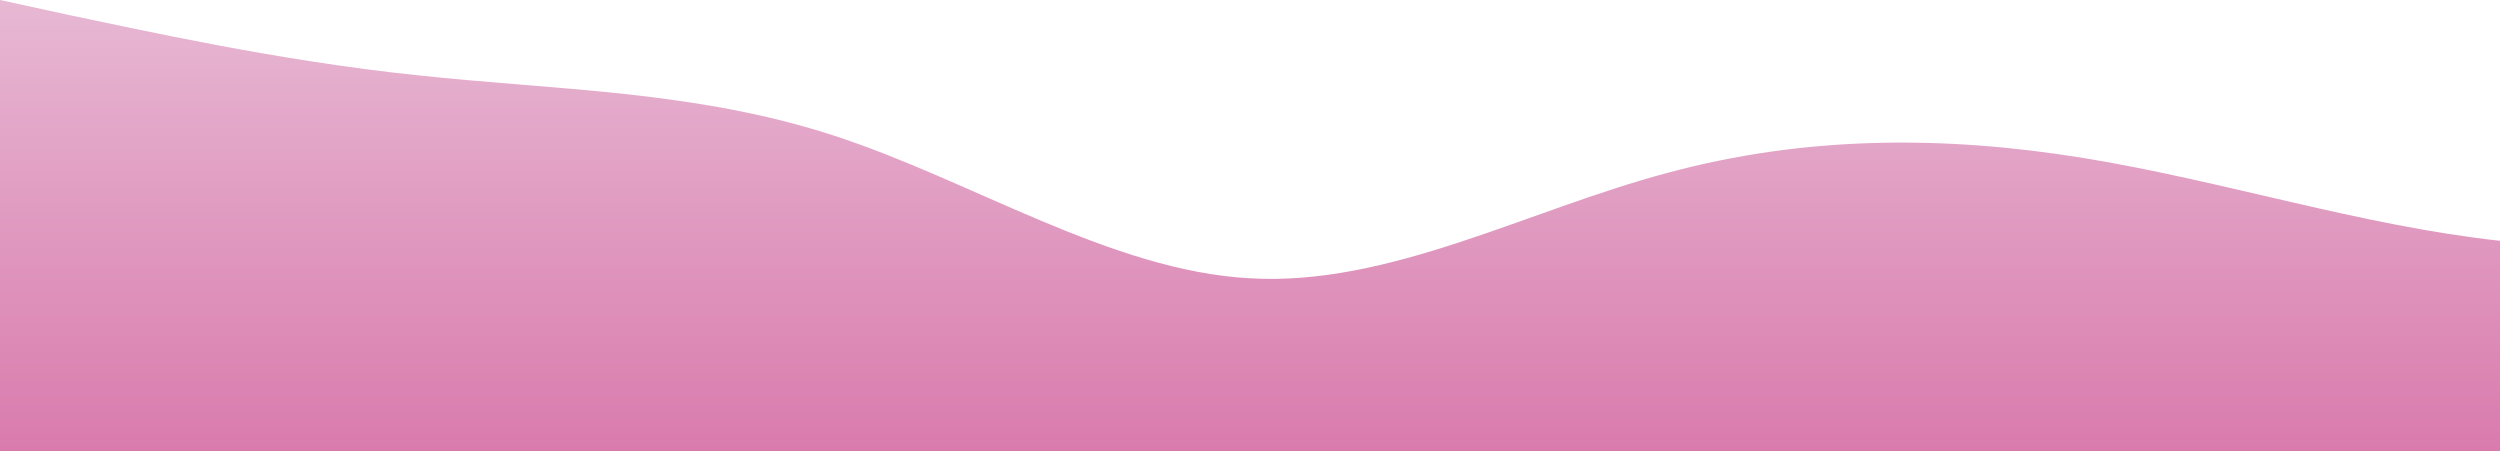 <?xml version="1.0" standalone="no"?>
<svg xmlns:xlink="http://www.w3.org/1999/xlink" id="wave" style="transform:rotate(0deg); transition: 0.3s" viewBox="0 0 1440 260" version="1.1" xmlns="http://www.w3.org/2000/svg"><defs><linearGradient id="sw-gradient-0" x1="0" x2="0" y1="1" y2="0"><stop stop-color="rgba(217, 123, 173, 1)" offset="0%"/><stop stop-color="rgba(231, 184, 211, 1)" offset="100%"/></linearGradient></defs><path style="transform:translate(0, 0px); opacity:1" fill="url(#sw-gradient-0)" d="M0,0L40,8.7C80,17,160,35,240,43.3C320,52,400,52,480,78C560,104,640,156,720,160.3C800,165,880,121,960,99.7C1040,78,1120,78,1200,91C1280,104,1360,130,1440,138.7C1520,147,1600,139,1680,125.7C1760,113,1840,95,1920,82.3C2000,69,2080,61,2160,60.7C2240,61,2320,69,2400,99.7C2480,130,2560,182,2640,173.3C2720,165,2800,95,2880,65C2960,35,3040,43,3120,43.3C3200,43,3280,35,3360,60.7C3440,87,3520,147,3600,143C3680,139,3760,69,3840,47.7C3920,26,4000,52,4080,73.7C4160,95,4240,113,4320,125.7C4400,139,4480,147,4560,125.7C4640,104,4720,52,4800,30.3C4880,9,4960,17,5040,26C5120,35,5200,43,5280,69.3C5360,95,5440,139,5520,164.7C5600,191,5680,199,5720,203.7L5760,208L5760,260L5720,260C5680,260,5600,260,5520,260C5440,260,5360,260,5280,260C5200,260,5120,260,5040,260C4960,260,4880,260,4800,260C4720,260,4640,260,4560,260C4480,260,4400,260,4320,260C4240,260,4160,260,4080,260C4000,260,3920,260,3840,260C3760,260,3680,260,3600,260C3520,260,3440,260,3360,260C3280,260,3200,260,3120,260C3040,260,2960,260,2880,260C2800,260,2720,260,2640,260C2560,260,2480,260,2400,260C2320,260,2240,260,2160,260C2080,260,2000,260,1920,260C1840,260,1760,260,1680,260C1600,260,1520,260,1440,260C1360,260,1280,260,1200,260C1120,260,1040,260,960,260C880,260,800,260,720,260C640,260,560,260,480,260C400,260,320,260,240,260C160,260,80,260,40,260L0,260Z"/></svg>
